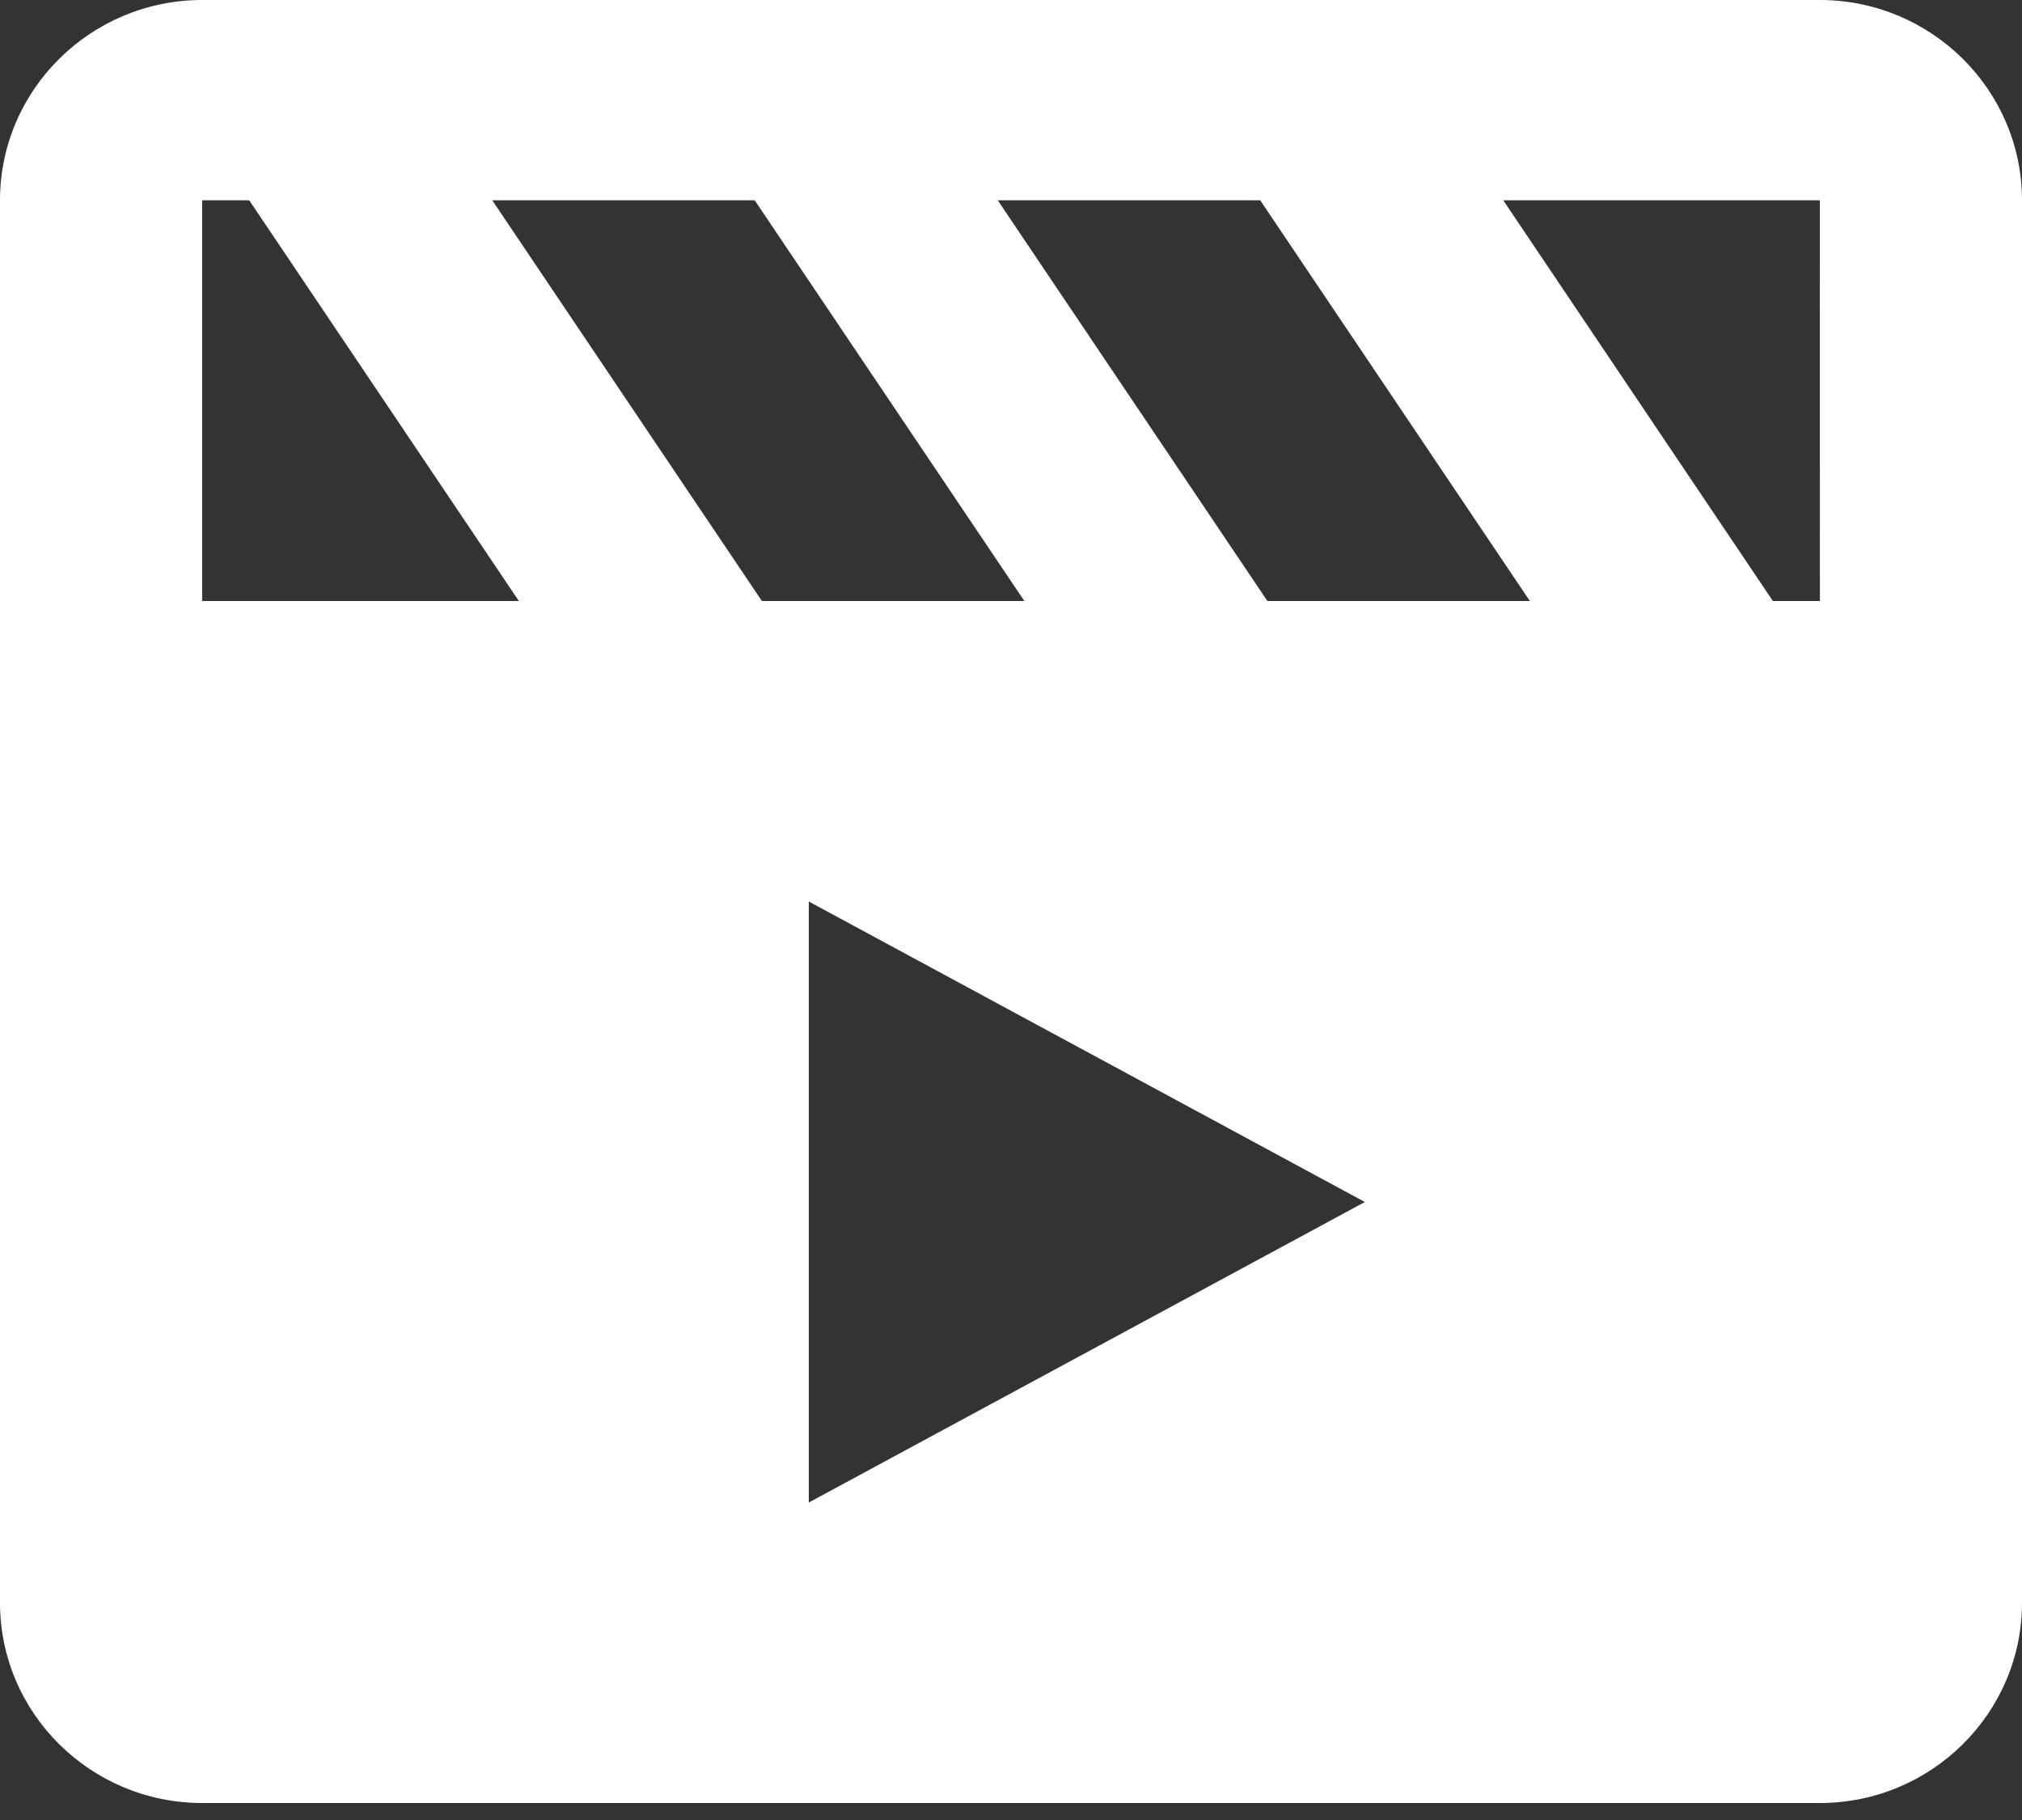 <svg width="20" height="18" viewBox="0 0 20 18" fill="none" xmlns="http://www.w3.org/2000/svg">
<rect x="0" y="0" width="20" height="18" fill="#333333" stroke="none"/>
<path d="M18 0H2C0.897 0 0 0.889 0 1.981V15.851C0 16.944 0.897 17.832 2 17.832H18C19.103 17.832 20 16.944 20 15.851V1.981C20 0.889 19.103 0 18 0ZM18.001 5.944C18 5.944 18 5.944 18.001 5.944H17.536L14.869 1.981H18L18.001 5.944ZM13.5 11.888L8 14.86V8.916L13.5 11.888ZM12.536 5.944L9.869 1.981H12.465L15.132 5.944H12.536ZM10.132 5.944H7.536L4.869 1.981H7.465L10.132 5.944ZM2 1.981H2.465L5.132 5.944H2V1.981Z" fill="white"/>
</svg>
